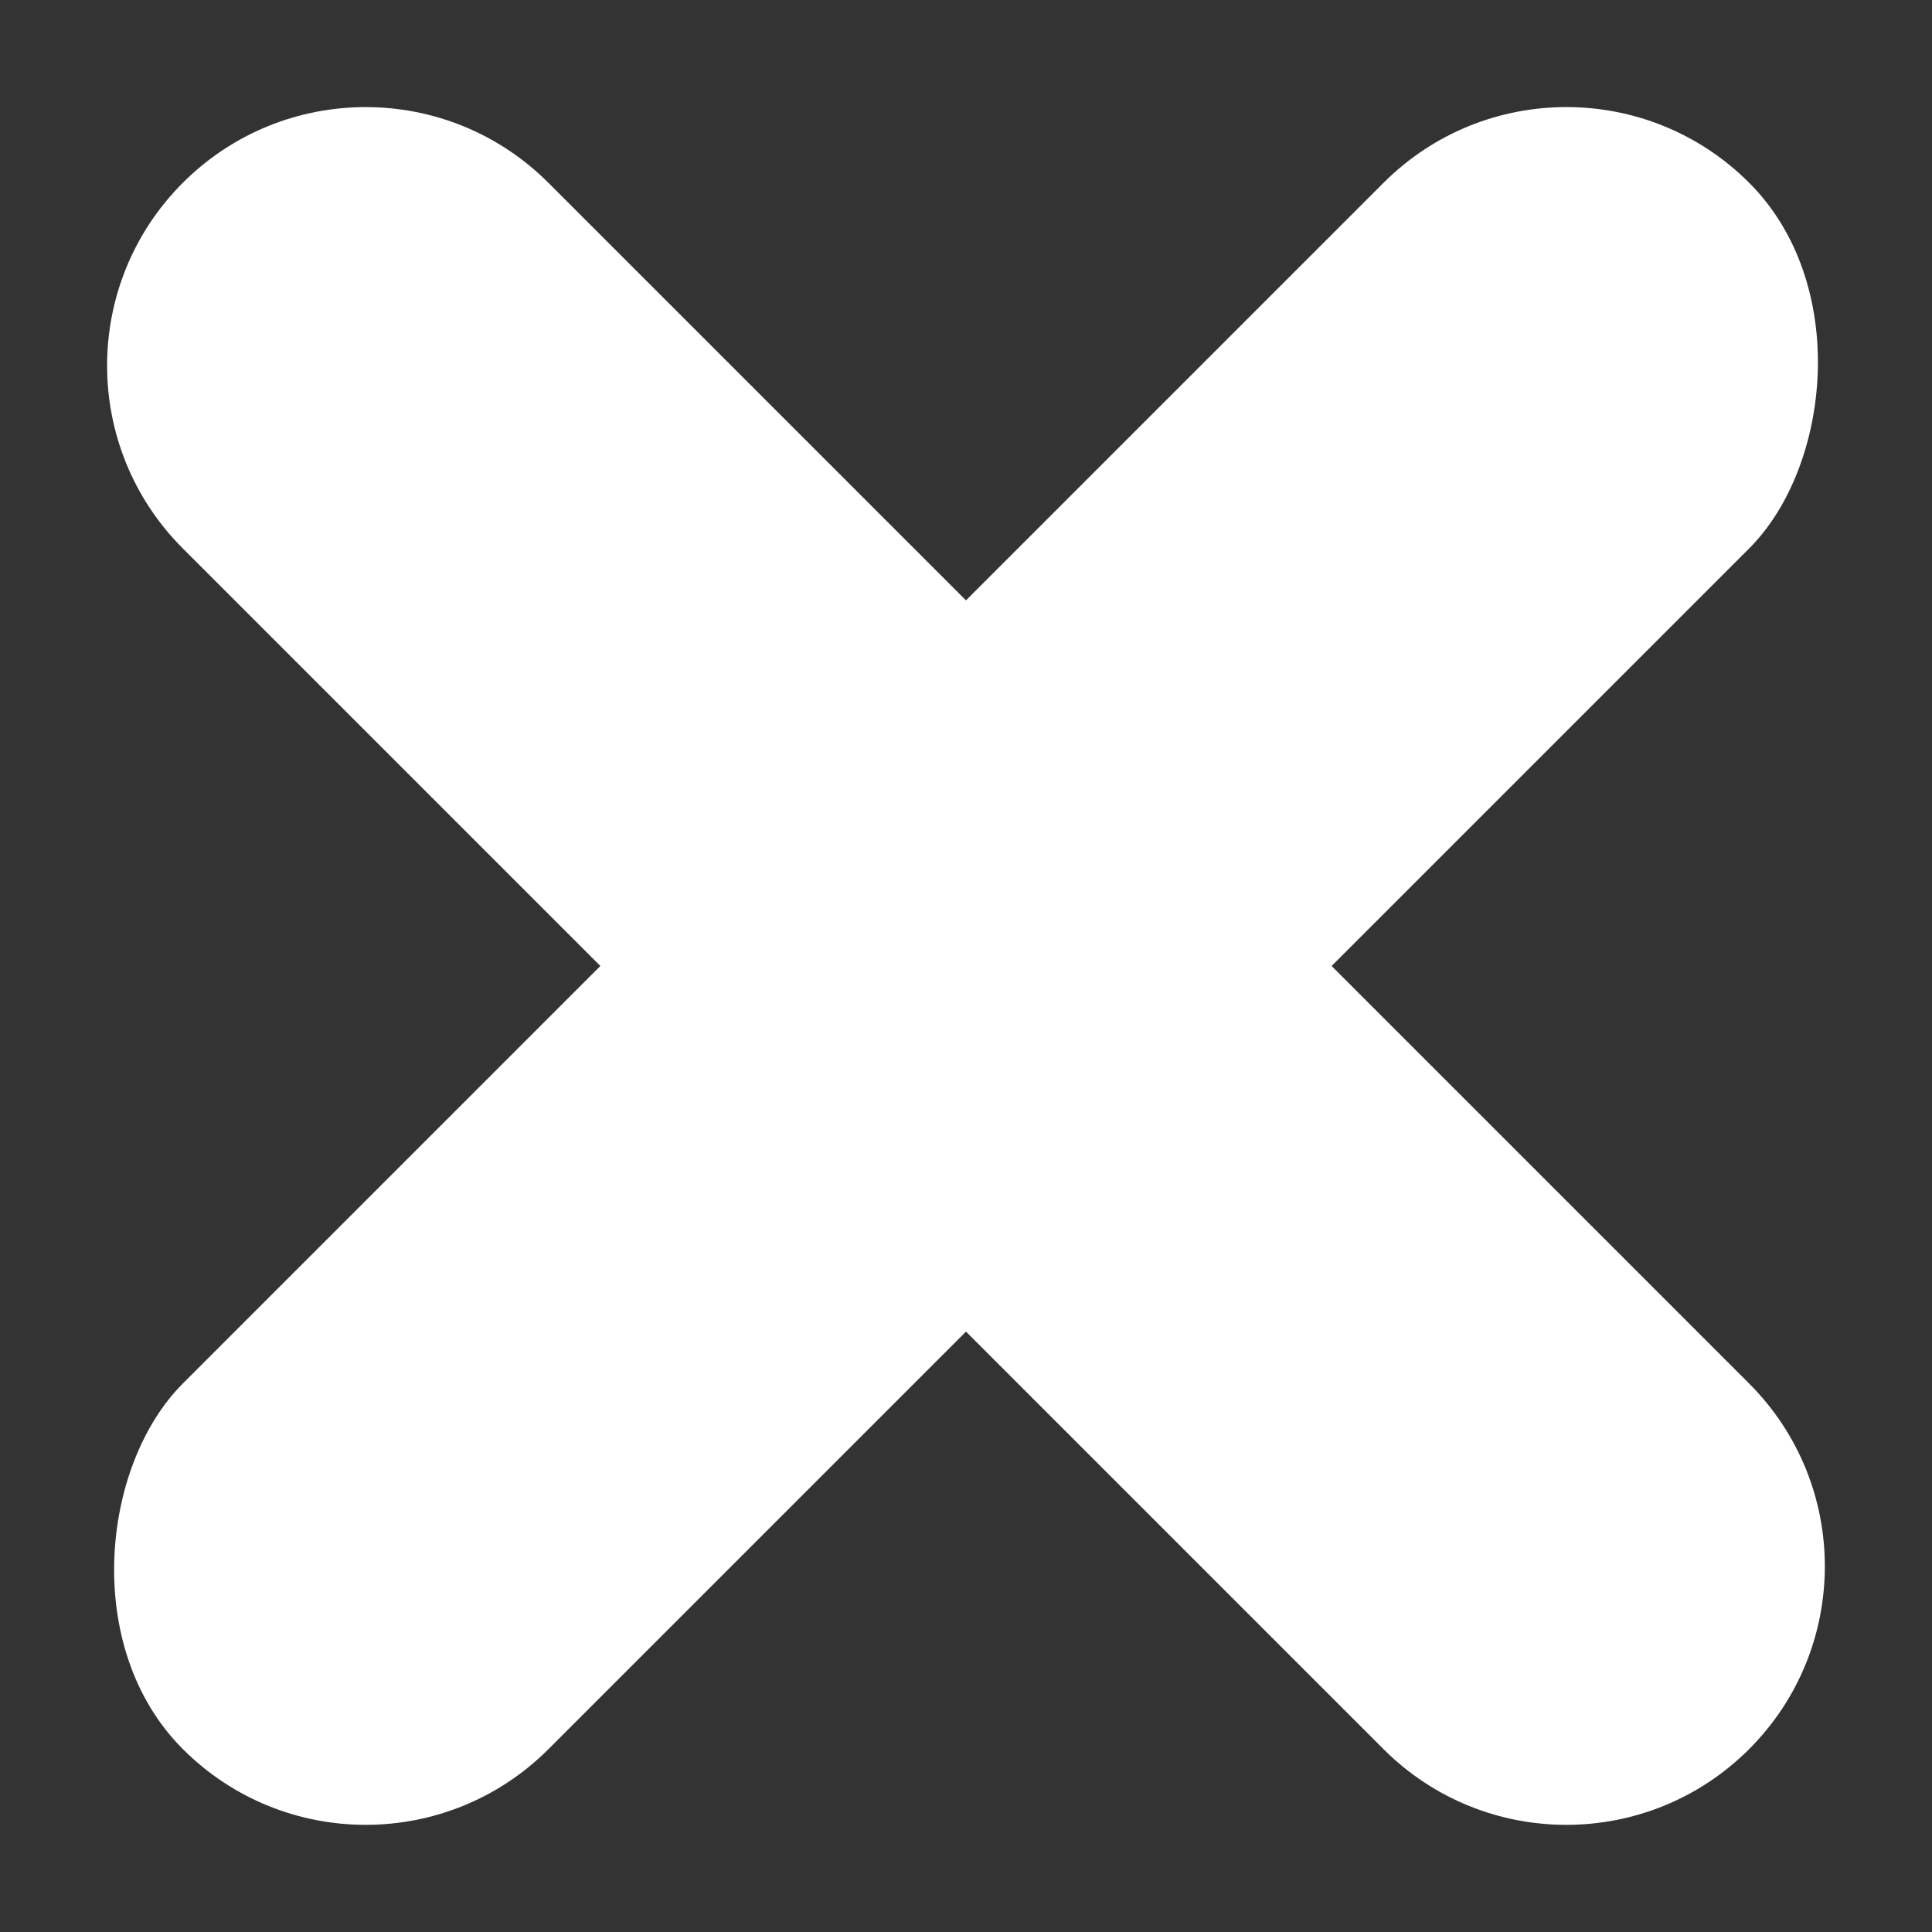 <svg width="128" height="128" viewBox="0 0 128 128" fill="none" xmlns="http://www.w3.org/2000/svg">
<rect x="0" y="0" width="128" height="128" fill="#333333" stroke="none"/>
<path d="M12.111 36.335C5.423 29.646 5.423 18.801 12.111 12.112V12.112C18.8 5.423 29.645 5.423 36.334 12.112L115.884 91.661C122.573 98.35 122.573 109.195 115.884 115.884V115.884C109.195 122.573 98.35 122.573 91.66 115.884L12.111 36.335Z" fill="white"/>
<rect x="24.227" y="127.995" width="34.257" height="146.756" rx="17.128" transform="rotate(-135 24.227 127.995)" fill="white"/>
</svg>
